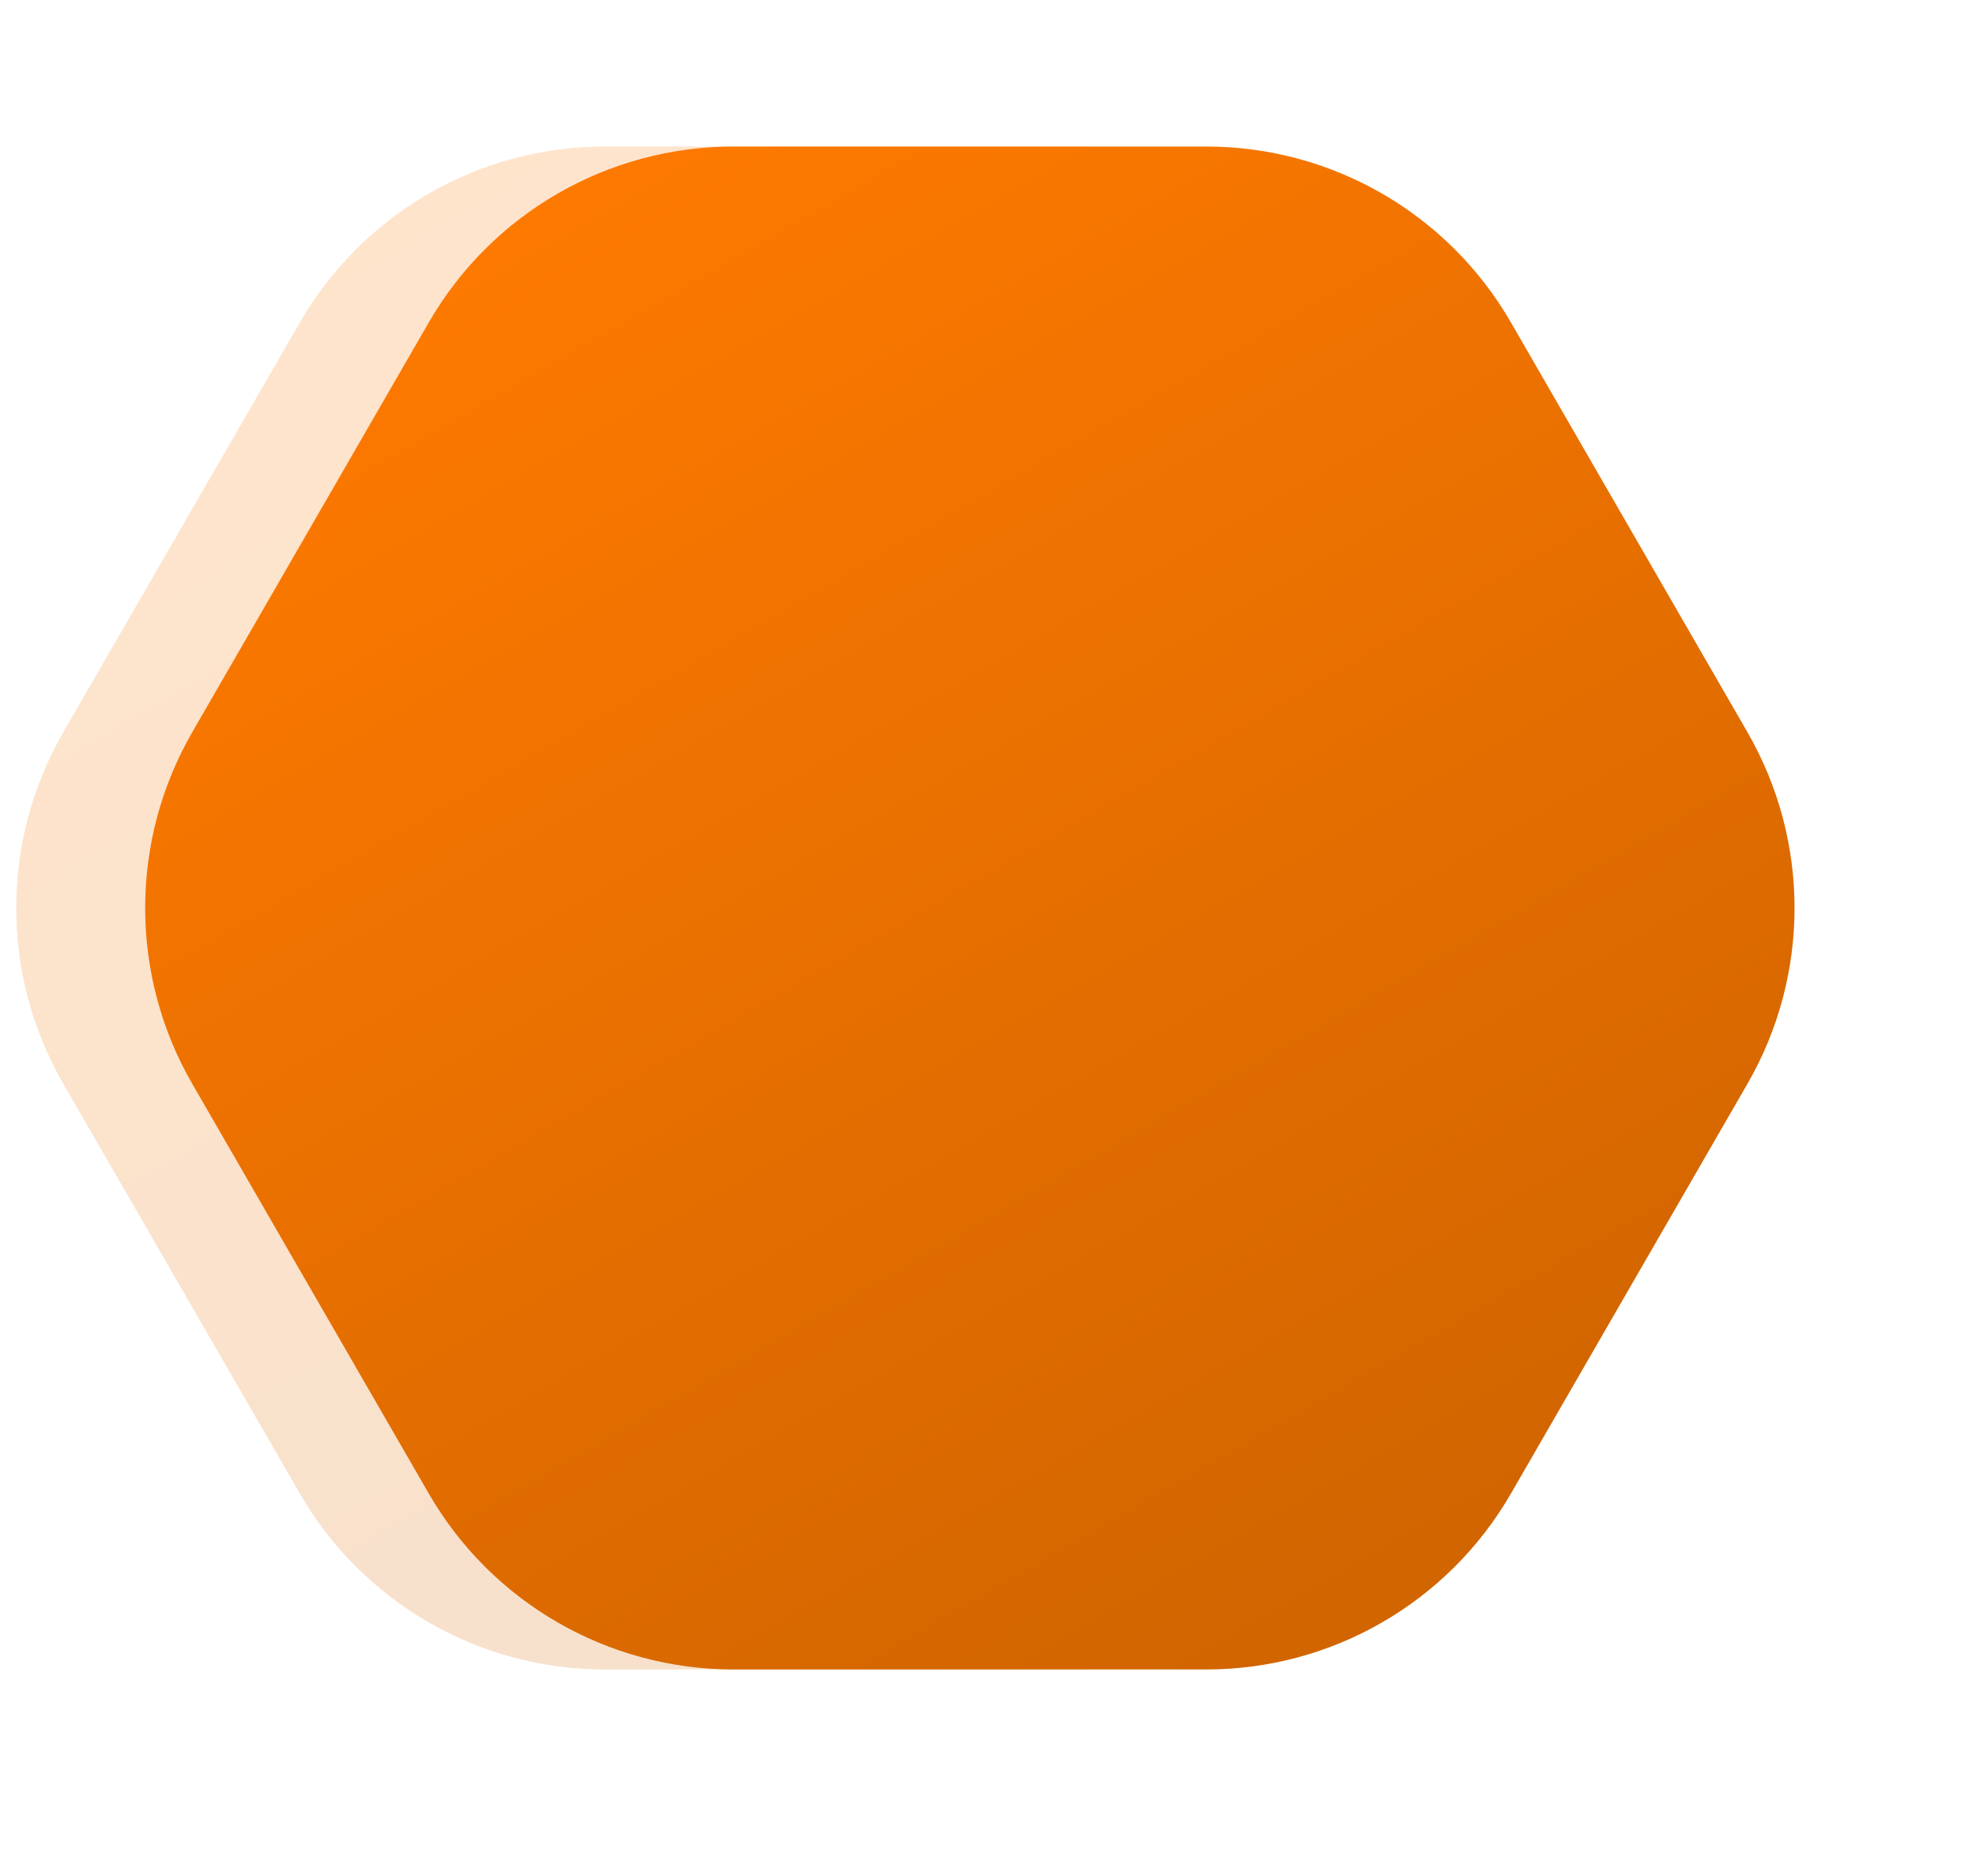 <svg width="216" height="205" viewBox="35 25 160 160" fill="none" xmlns="http://www.w3.org/2000/svg">
<path d="M56.292 52.5C61.651 43.218 71.555 37.5 82.273 37.5L122.632 37.5C133.35 37.5 143.254 43.218 148.613 52.5L168.792 87.452C174.151 96.734 174.151 108.17 168.792 117.452L148.613 152.404C143.254 161.686 133.35 167.404 122.632 167.404L82.273 167.404C71.555 167.404 61.651 161.686 56.292 152.404L36.112 117.452C30.753 108.17 30.753 96.734 36.112 87.452L56.292 52.5Z" fill="url(#paint0_linear_2541_18643)" fill-opacity="0.2"/>
<path d="M67.292 52.5C72.651 43.218 82.555 37.5 93.273 37.5L133.632 37.5C144.35 37.5 154.254 43.218 159.613 52.5L179.792 87.452C185.151 96.734 185.151 108.17 179.792 117.452L159.613 152.404C154.254 161.686 144.35 167.404 133.632 167.404L93.273 167.404C82.555 167.404 72.651 161.686 67.292 152.404L47.112 117.452C41.753 108.17 41.753 96.734 47.112 87.452L67.292 52.5Z" fill="url(#paint1_linear_2541_18643)"/>
<defs>
<linearGradient id="paint0_linear_2541_18643" x1="64.952" y1="37.5" x2="139.952" y2="167.404" gradientUnits="userSpaceOnUse">
<stop stop-color="#FF7A00"/>
<stop offset="1" stop-color="#CF6400"/>
</linearGradient>
<linearGradient id="paint1_linear_2541_18643" x1="75.952" y1="37.5" x2="150.952" y2="167.404" gradientUnits="userSpaceOnUse">
<stop stop-color="#FF7A00"/>
<stop offset="1" stop-color="#CF6400"/>
</linearGradient>
</defs>
</svg>
